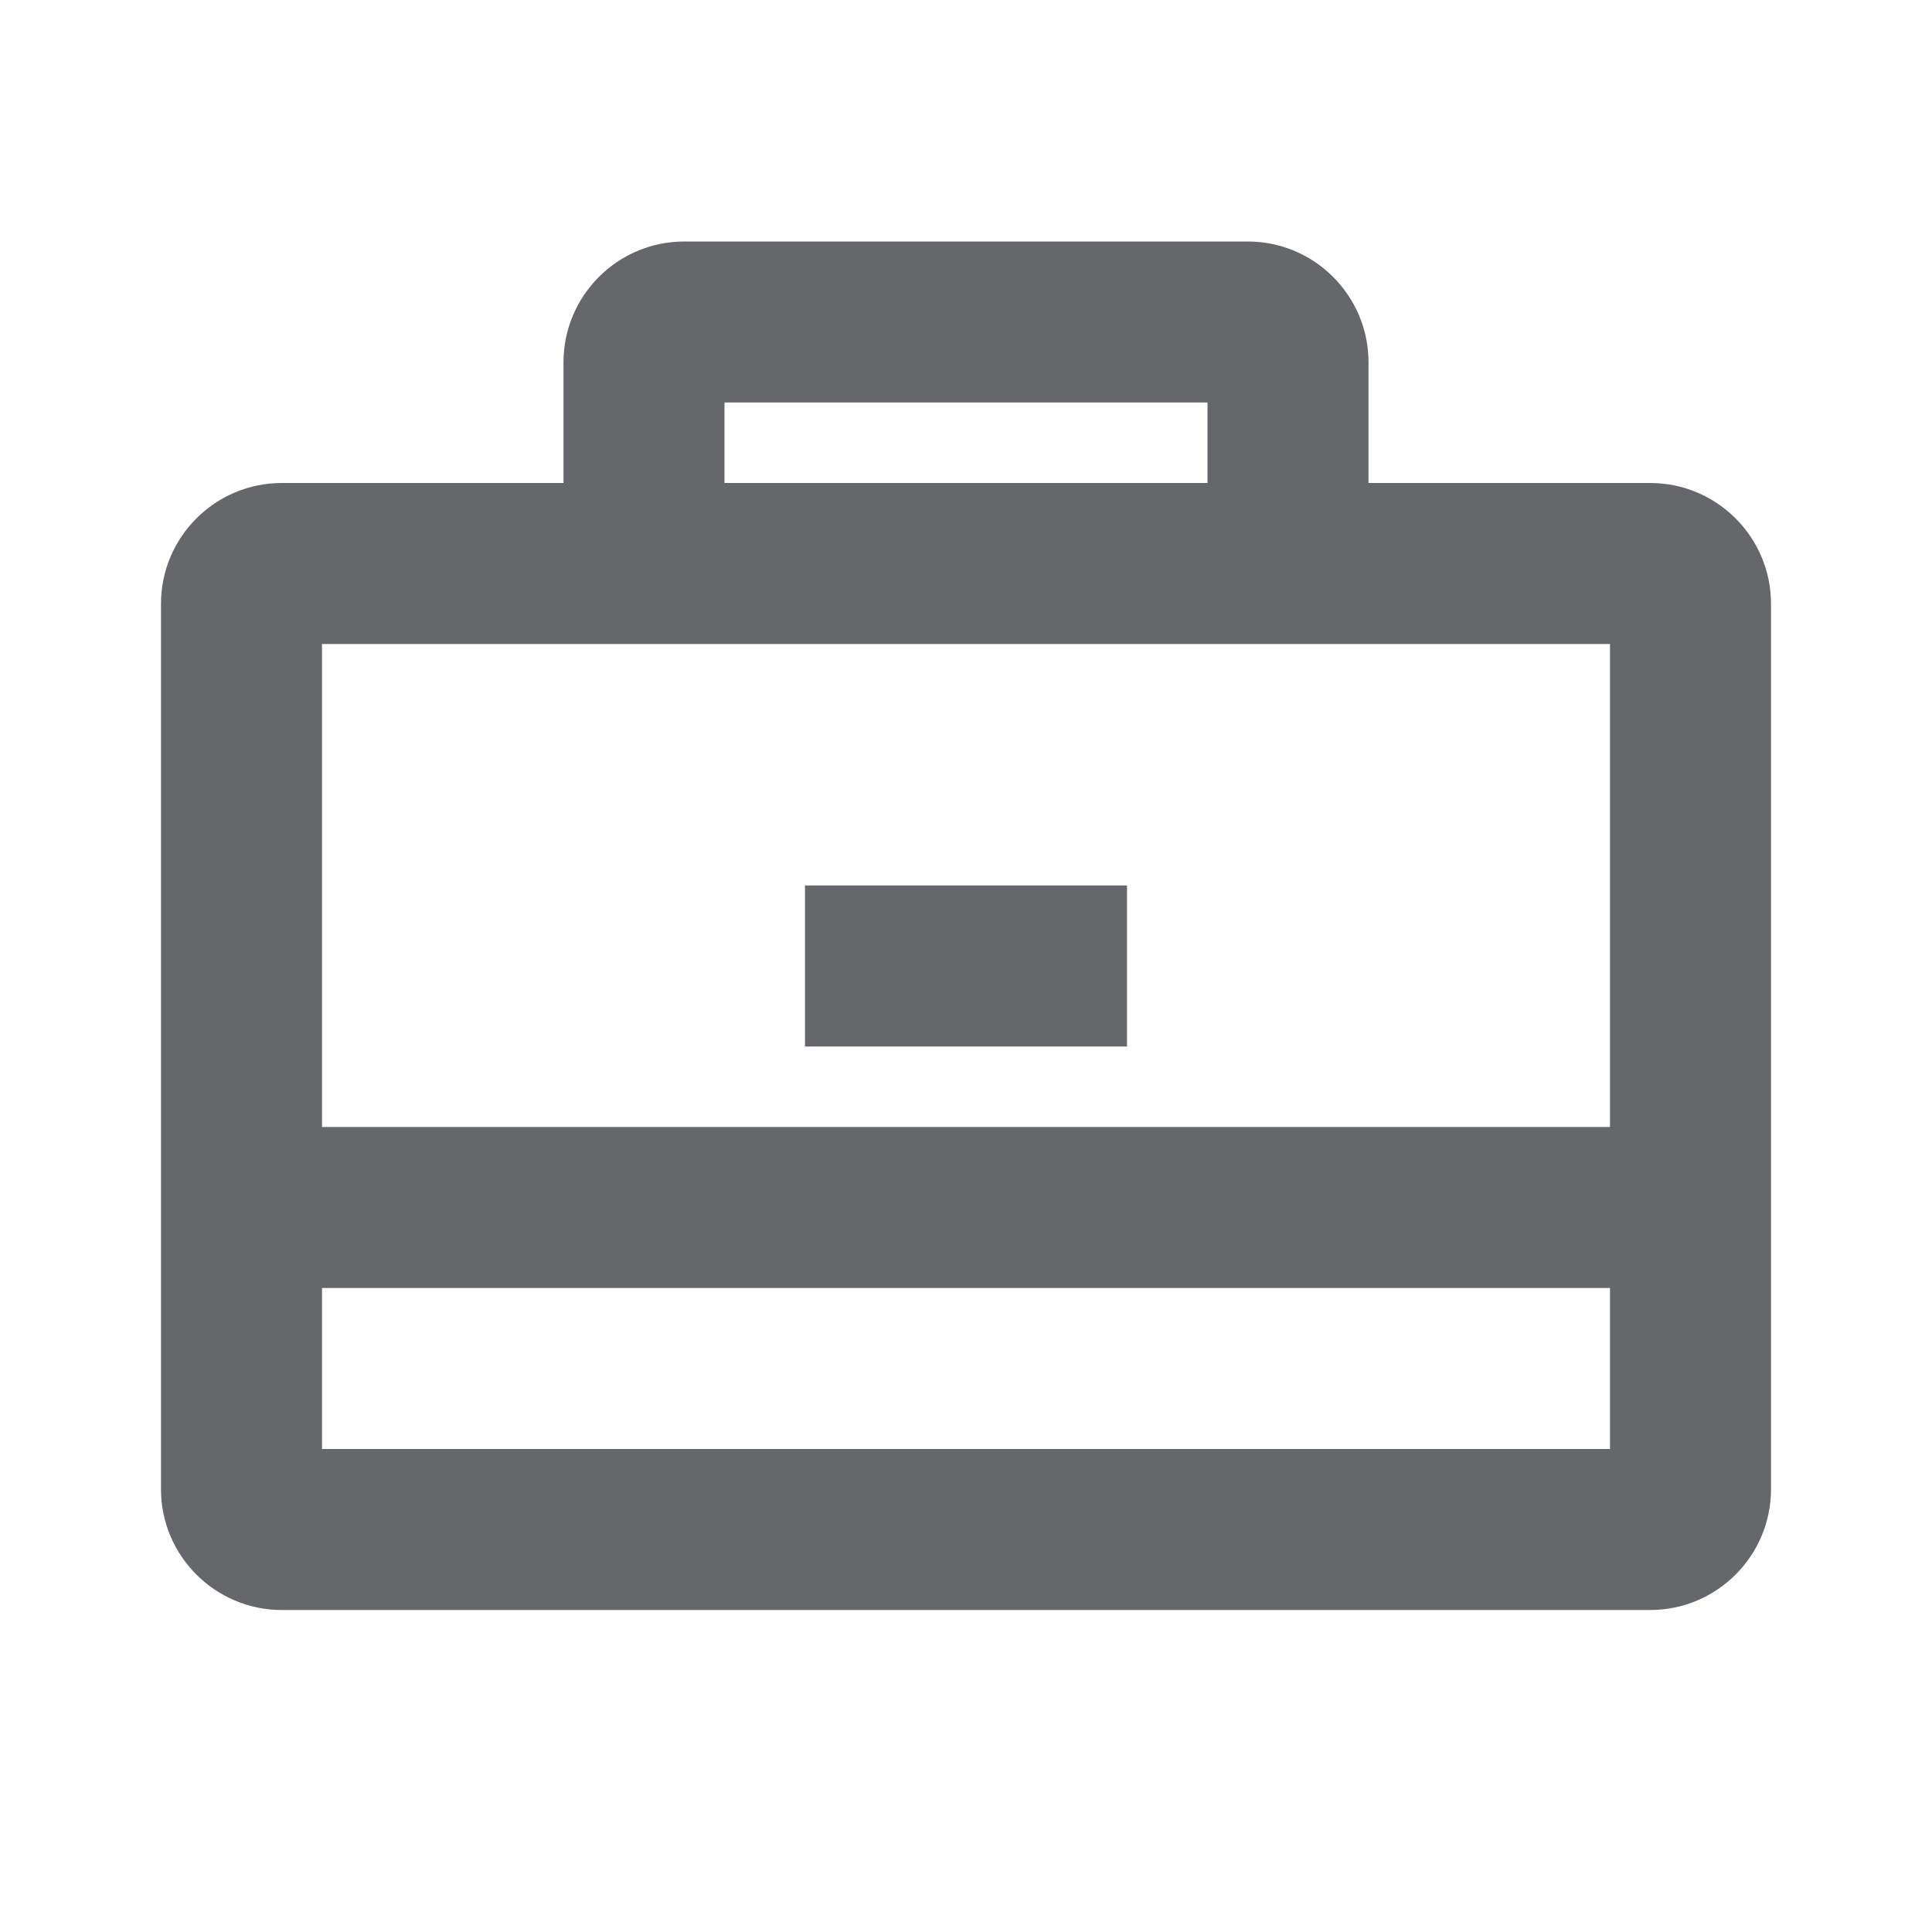 <svg width="24" height="24" viewBox="0 0 24 24" fill="none" xmlns="http://www.w3.org/2000/svg">
<path fill-rule="evenodd" clip-rule="evenodd" d="M20 14H4V8H20V14ZM20 18H4V16H20V18ZM15 6H9V5H15V6ZM17 6H20.5C21.327 6 22 6.673 22 7.5V18.5C22 19.327 21.327 20 20.5 20H3.5C2.673 20 2 19.327 2 18.5V7.5C2 6.673 2.673 6 3.5 6H7V4.5C7 3.673 7.673 3 8.5 3H15.5C16.327 3 17 3.673 17 4.5V6ZM14 13H10V11H14V13Z" fill="#65676A"/>
</svg>
